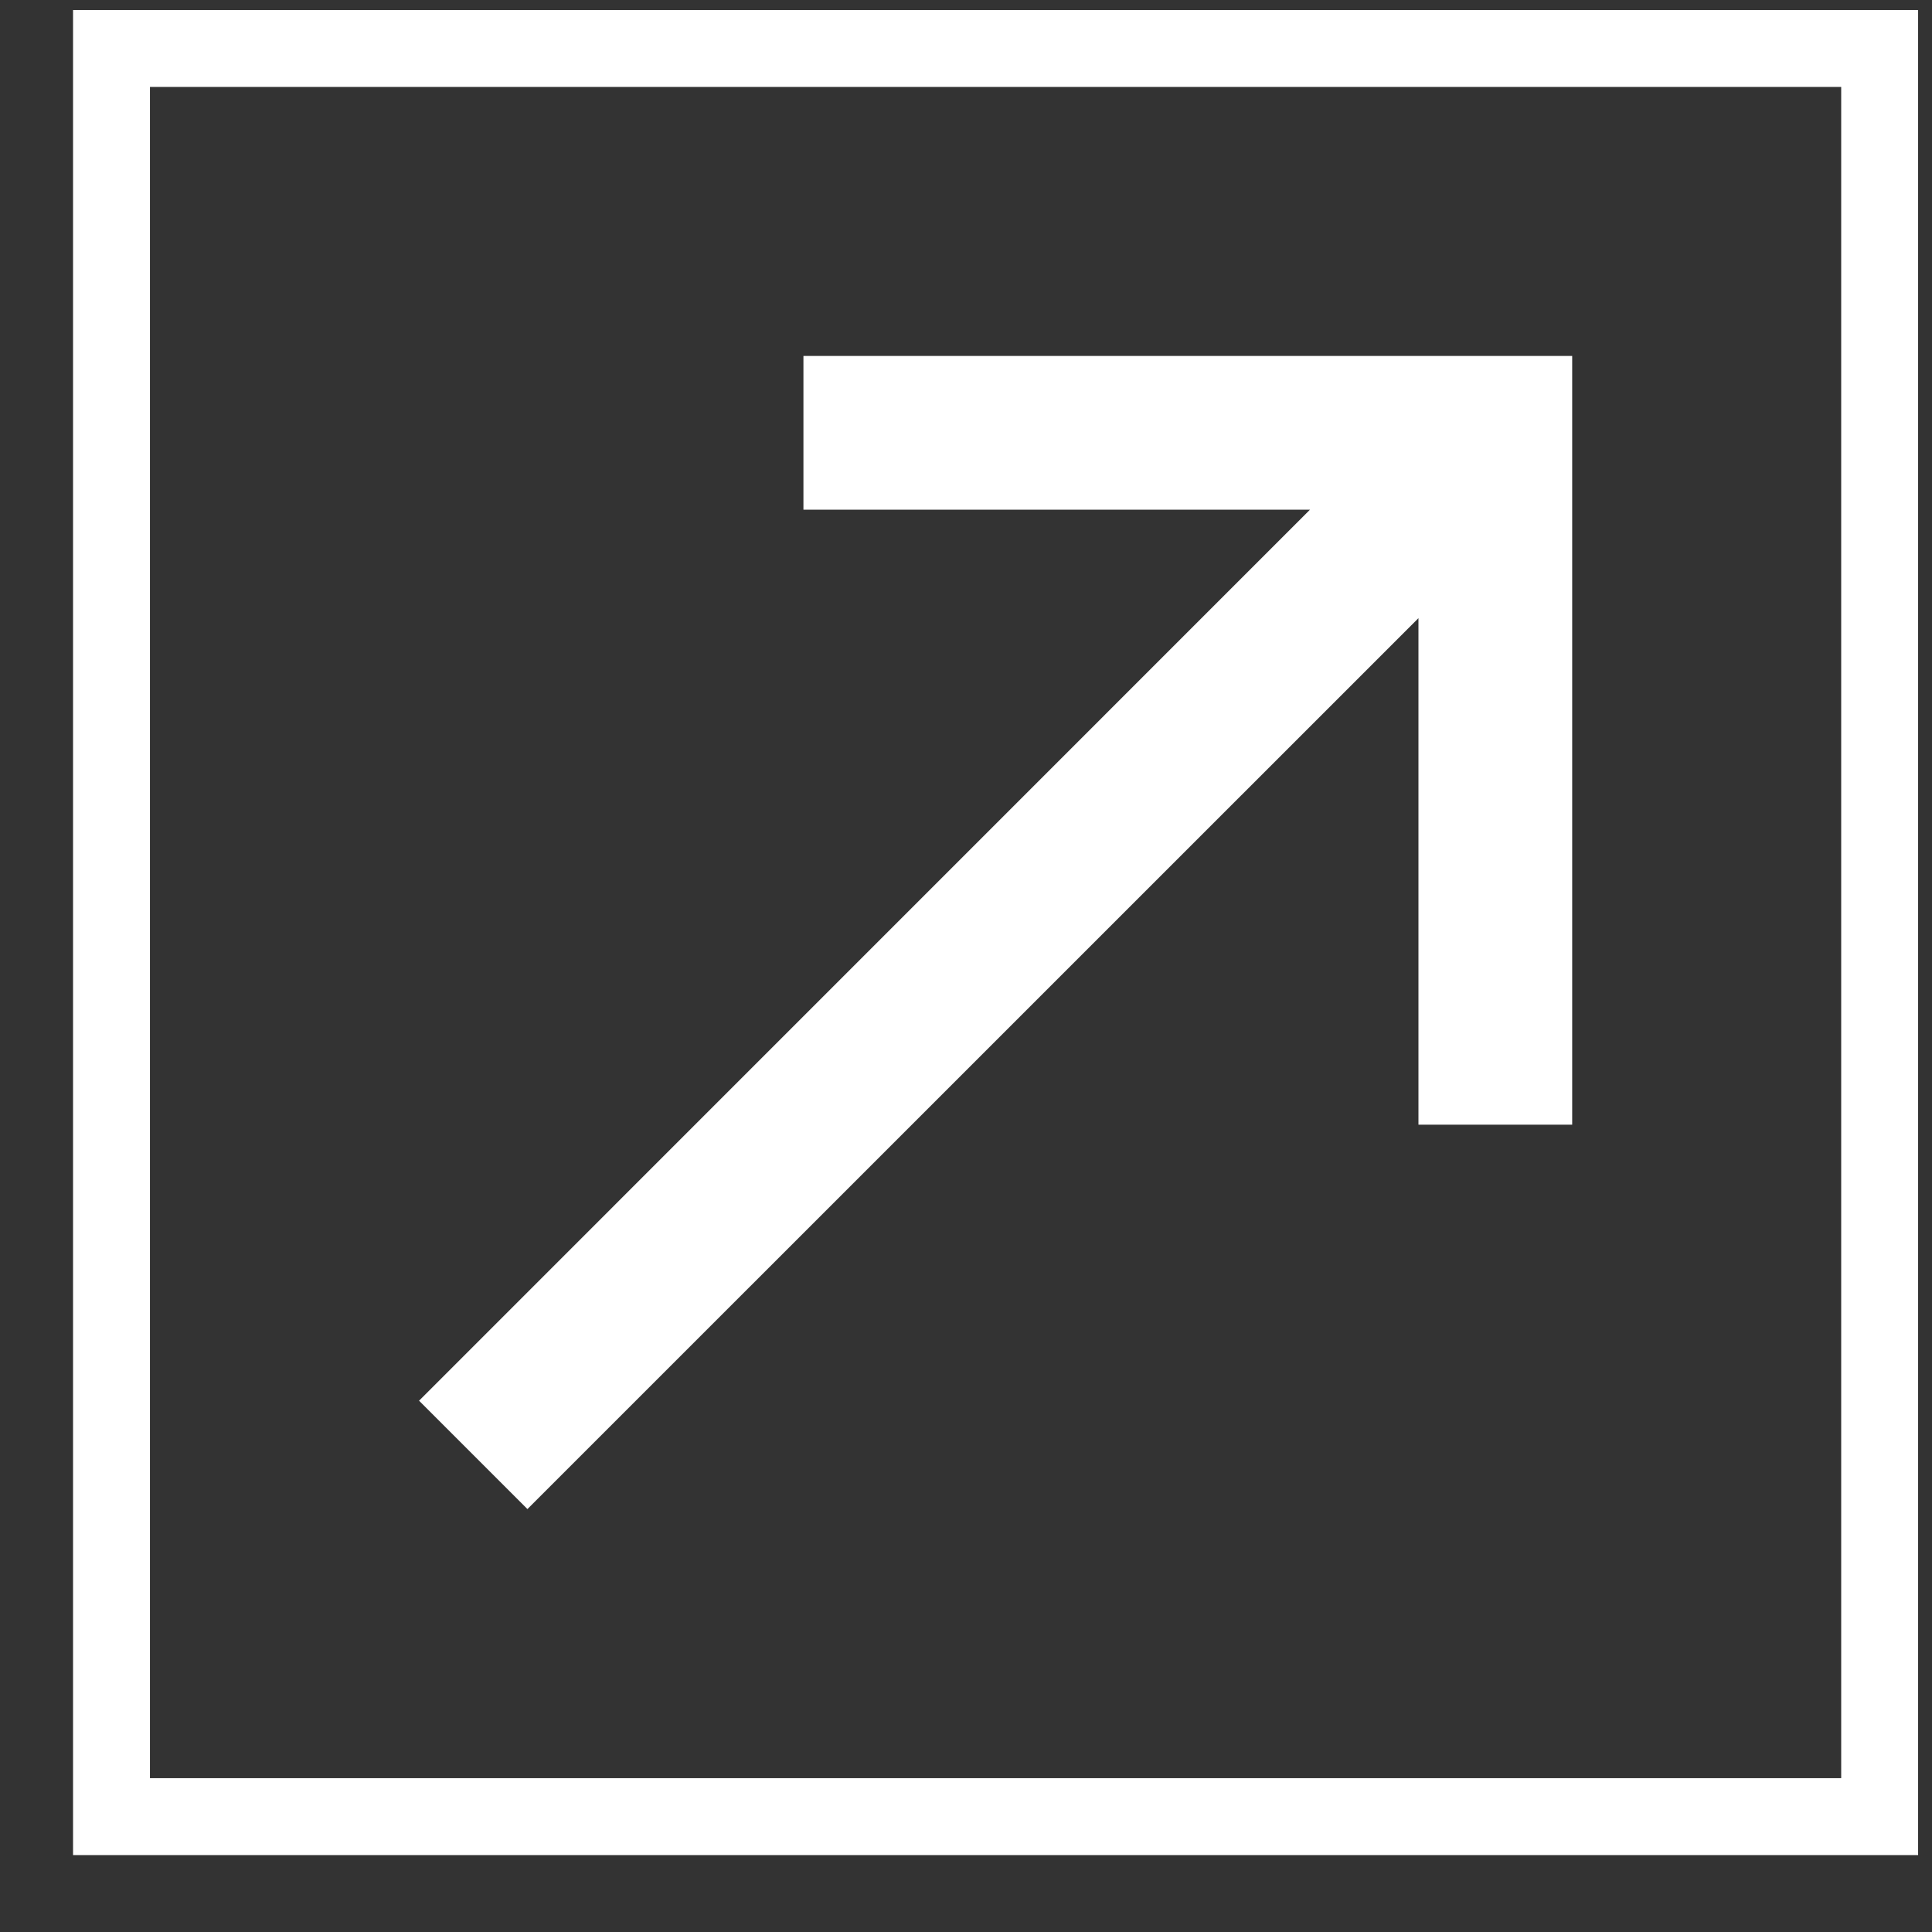 <svg width="21" height="21" viewBox="0 0 21 21" fill="none" xmlns="http://www.w3.org/2000/svg">
<rect x="0" y="0" width="21" height="21" fill="#333333" stroke="none"/>
<g id="north_east">
<rect x="1.212" y="0.527" width="19.219" height="19.219" stroke="white" stroke-width="0.836"/>
<path id="Vector" d="M8.733 3.869V5.54H14.239L4.555 15.225L5.733 16.403L15.418 6.719V12.225H17.089V3.869H8.733Z" fill="white"/>
</g>
</svg>
